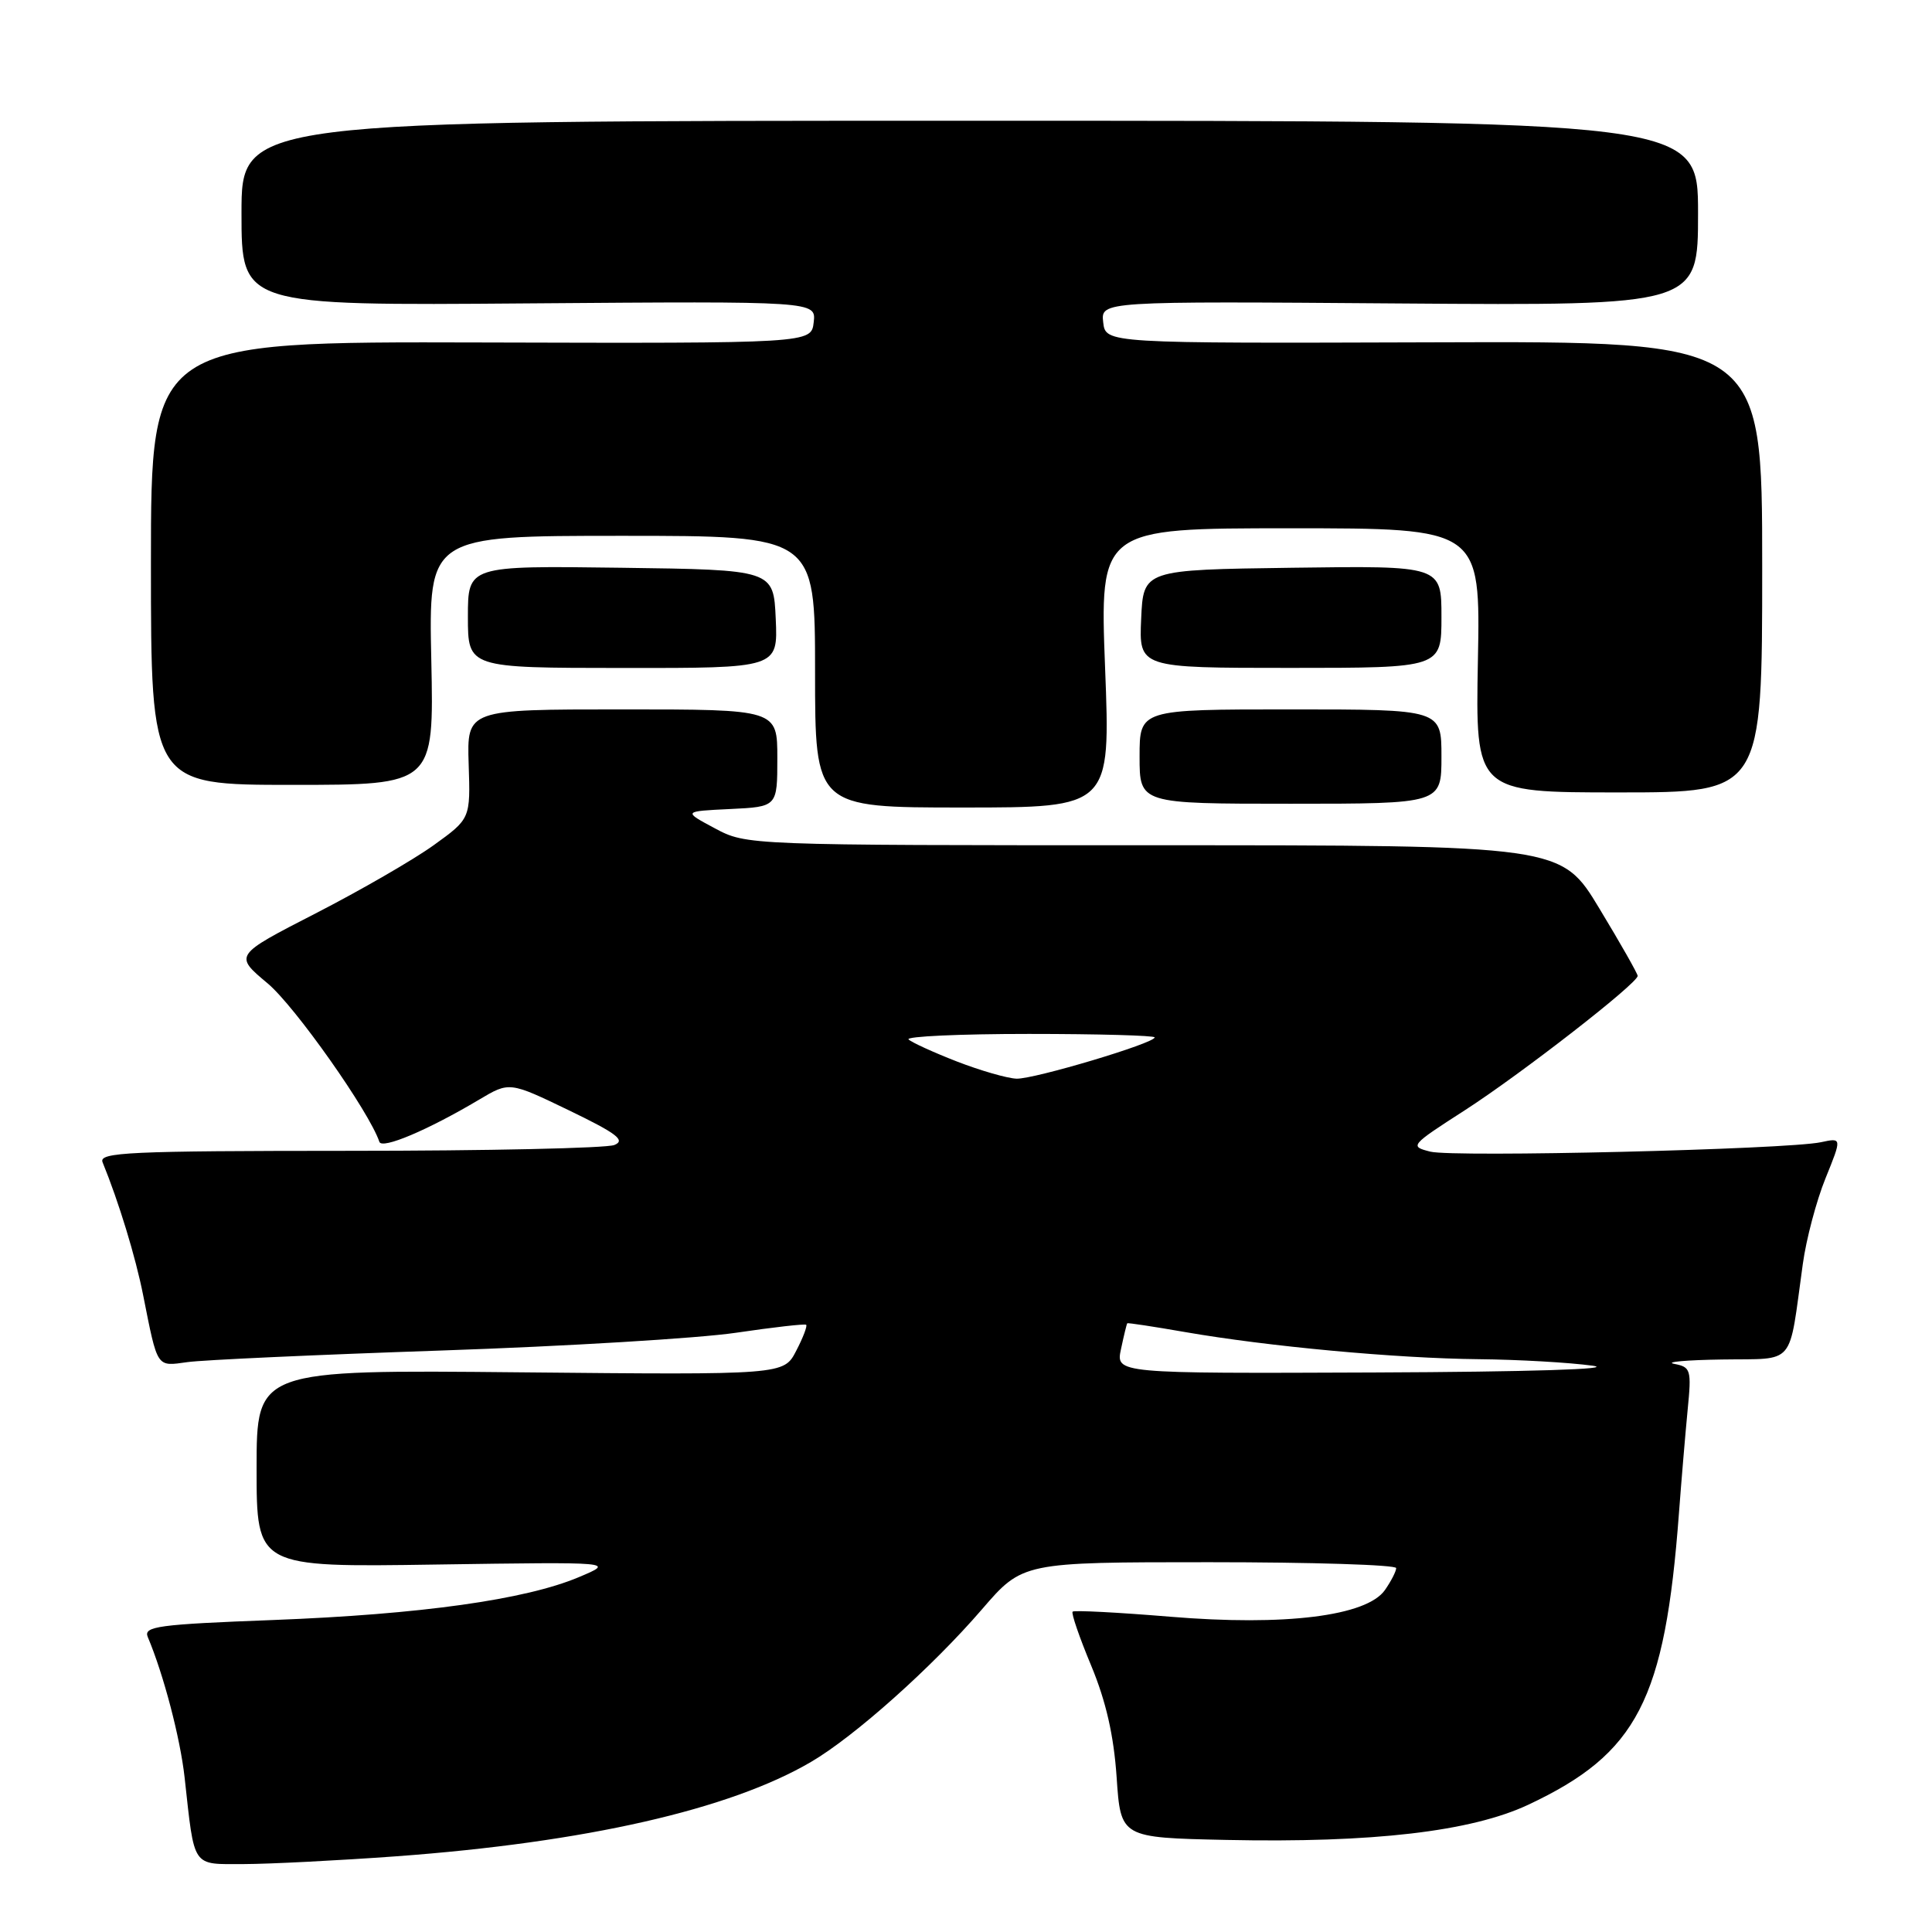 <?xml version="1.0" encoding="UTF-8" standalone="no"?>
<!DOCTYPE svg PUBLIC "-//W3C//DTD SVG 1.1//EN" "http://www.w3.org/Graphics/SVG/1.1/DTD/svg11.dtd" >
<svg xmlns="http://www.w3.org/2000/svg" xmlns:xlink="http://www.w3.org/1999/xlink" version="1.1" viewBox="0 0 256 256">
 <g >
 <path fill="currentColor"
d=" M 52.50 245.97 C 77.57 244.13 96.70 239.78 107.47 233.46 C 113.22 230.10 123.51 220.91 130.11 213.25 C 135.50 207.00 135.50 207.00 160.25 207.00 C 173.86 207.00 185.00 207.35 185.00 207.78 C 185.00 208.21 184.33 209.51 183.51 210.69 C 181.09 214.14 170.25 215.49 155.01 214.22 C 148.13 213.65 142.33 213.35 142.13 213.55 C 141.92 213.75 143.03 216.97 144.59 220.71 C 146.55 225.43 147.58 229.94 147.96 235.50 C 148.50 243.50 148.50 243.50 162.50 243.80 C 181.90 244.21 194.93 242.69 202.50 239.14 C 216.97 232.34 220.61 225.31 222.47 200.50 C 222.80 196.10 223.32 189.95 223.62 186.83 C 224.15 181.48 224.04 181.14 221.84 180.72 C 220.55 180.47 223.42 180.21 228.20 180.14 C 238.06 179.98 236.96 181.28 238.88 167.50 C 239.33 164.20 240.69 159.08 241.89 156.13 C 244.07 150.75 244.07 150.75 241.28 151.35 C 236.76 152.31 192.62 153.37 189.53 152.60 C 186.75 151.90 186.85 151.78 194.09 147.12 C 201.51 142.34 217.00 130.30 217.00 129.31 C 217.00 129.02 214.72 125.00 211.93 120.39 C 206.87 112.00 206.87 112.00 152.89 112.00 C 98.92 112.00 98.92 112.00 94.71 109.75 C 90.50 107.50 90.50 107.50 96.75 107.20 C 103.00 106.90 103.00 106.90 103.00 100.45 C 103.00 94.00 103.00 94.00 82.43 94.00 C 61.87 94.00 61.87 94.00 62.10 101.24 C 62.34 108.48 62.34 108.48 57.47 111.99 C 54.79 113.92 47.74 117.99 41.80 121.04 C 31.01 126.58 31.01 126.58 35.46 130.30 C 39.08 133.33 48.93 147.30 50.27 151.30 C 50.61 152.32 56.71 149.74 63.50 145.70 C 67.50 143.32 67.50 143.32 75.40 147.13 C 81.75 150.20 82.93 151.10 81.40 151.72 C 80.35 152.14 64.53 152.49 46.24 152.49 C 17.07 152.50 13.06 152.68 13.59 154.00 C 15.73 159.23 17.97 166.56 18.97 171.63 C 20.91 181.38 20.70 181.06 24.82 180.49 C 26.84 180.20 42.00 179.51 58.50 178.95 C 75.00 178.39 92.55 177.33 97.50 176.60 C 102.45 175.87 106.65 175.39 106.82 175.54 C 107.00 175.69 106.41 177.25 105.50 178.99 C 103.86 182.18 103.86 182.18 68.93 181.84 C 34.00 181.50 34.00 181.50 34.00 194.58 C 34.00 207.67 34.00 207.67 57.75 207.31 C 81.50 206.96 81.50 206.96 76.70 208.98 C 69.62 211.97 55.73 213.91 36.20 214.66 C 20.93 215.24 18.99 215.50 19.58 216.91 C 21.68 221.88 23.88 230.29 24.46 235.51 C 25.81 247.68 25.34 247.00 32.33 247.00 C 35.72 246.99 44.80 246.53 52.50 245.97 Z  M 146.43 88.50 C 145.72 70.00 145.72 70.00 170.94 70.00 C 196.17 70.00 196.17 70.00 195.83 87.50 C 195.50 105.00 195.50 105.00 214.50 105.00 C 233.50 105.00 233.50 105.00 233.50 75.11 C 233.50 45.21 233.50 45.21 190.00 45.36 C 146.50 45.50 146.50 45.50 146.18 42.71 C 145.86 39.91 145.86 39.91 185.43 40.21 C 225.00 40.50 225.00 40.50 225.00 28.25 C 225.00 16.00 225.00 16.00 128.50 16.00 C 32.00 16.00 32.00 16.00 32.00 28.25 C 32.00 40.50 32.00 40.50 70.07 40.20 C 108.14 39.91 108.14 39.91 107.82 42.70 C 107.50 45.50 107.50 45.50 63.75 45.38 C 20.00 45.26 20.00 45.26 20.00 74.63 C 20.00 104.00 20.00 104.00 38.75 104.00 C 57.50 104.00 57.50 104.00 57.15 87.50 C 56.79 71.00 56.79 71.00 82.40 71.00 C 108.00 71.00 108.00 71.00 108.00 89.00 C 108.00 107.00 108.00 107.00 127.58 107.00 C 147.15 107.00 147.15 107.00 146.43 88.50 Z  M 191.00 100.25 C 191.00 94.00 191.00 94.00 171.00 94.00 C 151.00 94.00 151.00 94.00 151.00 100.25 C 151.00 106.50 151.00 106.50 171.00 106.50 C 191.00 106.50 191.00 106.50 191.00 100.25 Z  M 102.79 82.01 C 102.50 75.50 102.50 75.50 82.25 75.23 C 62.00 74.96 62.00 74.96 62.00 81.73 C 62.00 88.50 62.00 88.50 82.54 88.51 C 103.08 88.53 103.08 88.53 102.79 82.01 Z  M 191.00 81.73 C 191.00 74.96 191.00 74.96 171.25 75.23 C 151.50 75.50 151.50 75.50 151.21 82.00 C 150.92 88.50 150.92 88.50 170.96 88.50 C 191.00 88.50 191.00 88.50 191.00 81.73 Z  M 148.54 178.75 C 148.92 176.96 149.29 175.43 149.37 175.34 C 149.44 175.26 152.88 175.78 157.00 176.50 C 167.98 178.41 184.98 179.99 195.92 180.10 C 201.19 180.15 207.97 180.54 211.00 180.96 C 214.28 181.41 202.63 181.78 182.17 181.86 C 147.84 182.00 147.84 182.00 148.54 178.75 Z  M 126.81 140.66 C 123.68 139.44 120.79 138.12 120.39 137.73 C 119.99 137.33 127.17 137.00 136.33 137.00 C 145.50 137.00 153.00 137.21 153.00 137.46 C 153.00 138.23 137.03 143.00 134.70 142.93 C 133.49 142.89 129.94 141.87 126.81 140.66 Z "/>
</g>
</svg>